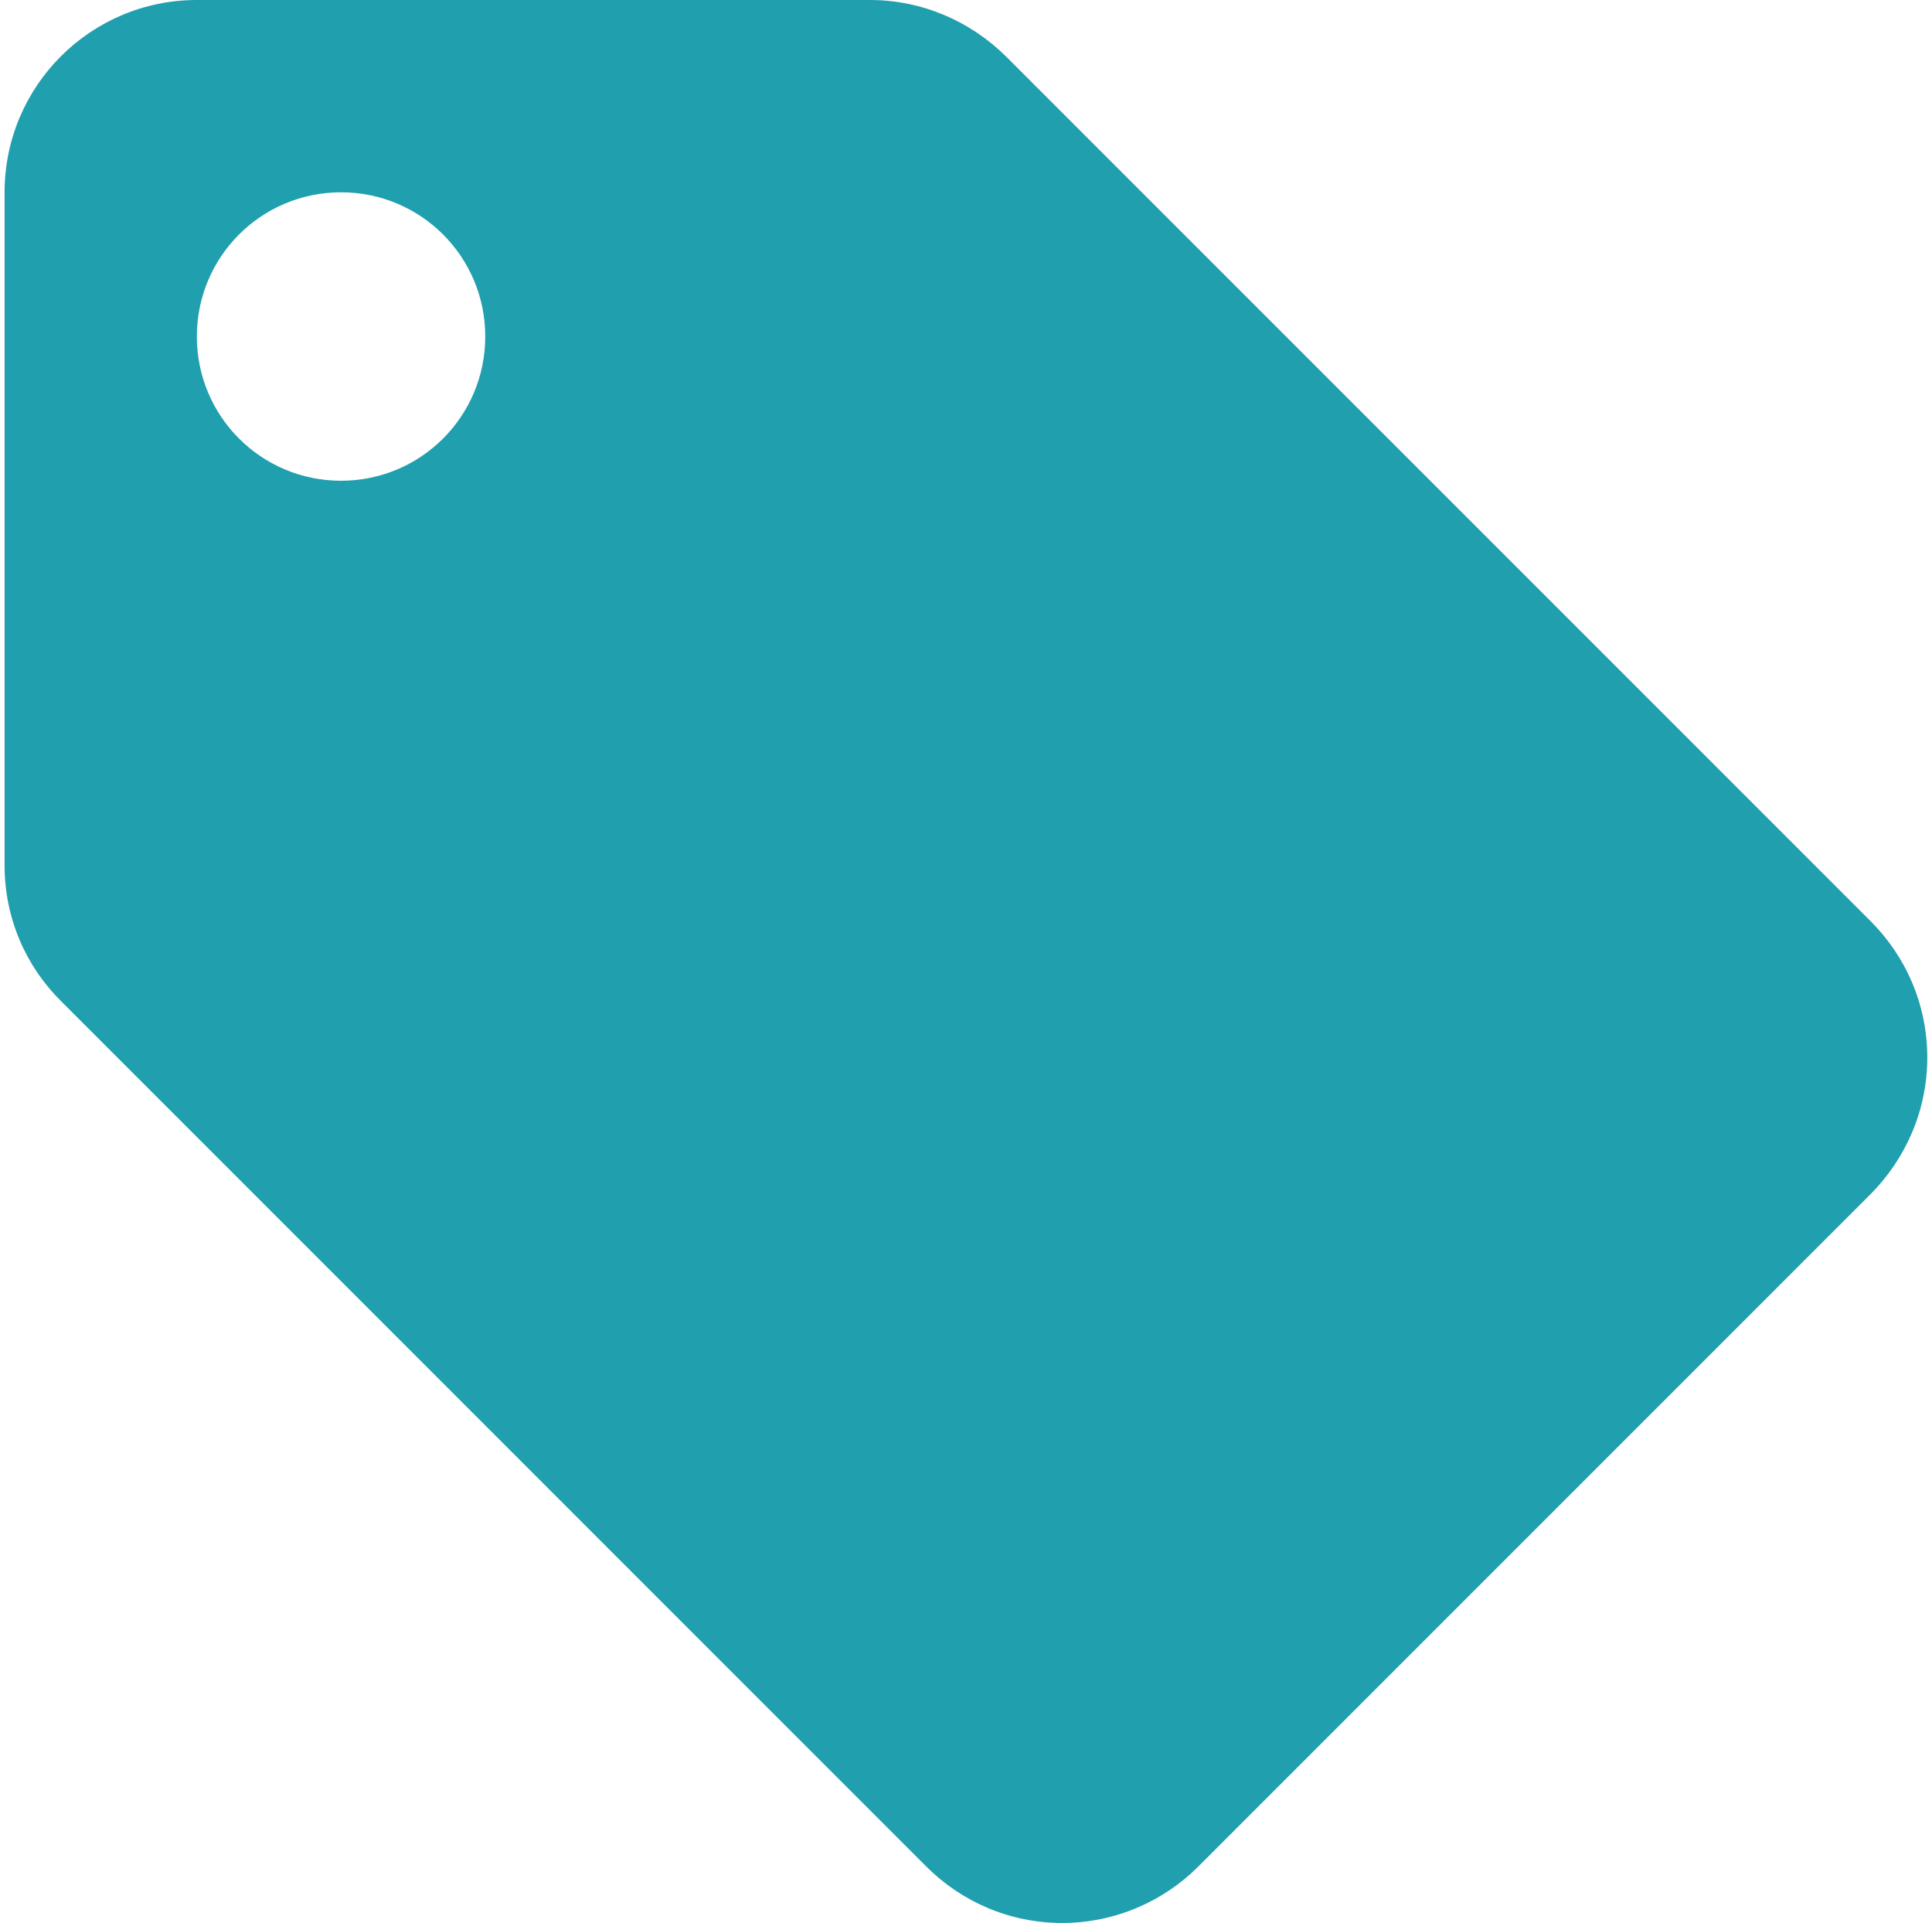 <svg width="211" height="210" viewBox="0 0 211 210" fill="none" xmlns="http://www.w3.org/2000/svg">
<path d="M204.29 100.582L109.849 6.142C106.017 2.362 100.767 0 94.993 0H21.499C9.897 0 0.5 9.397 0.5 20.999V94.493C0.5 100.32 2.862 105.57 6.695 109.349L101.188 203.842C104.967 207.622 110.217 209.984 115.991 209.984C121.766 209.984 127.068 207.622 130.848 203.842L204.342 130.348C208.122 126.516 210.484 121.266 210.484 115.491C210.484 109.664 208.122 104.415 204.29 100.582ZM37.247 52.496C28.533 52.496 21.499 45.462 21.499 36.747C21.499 28.033 28.533 20.999 37.247 20.999C45.962 20.999 52.996 28.033 52.996 36.747C52.996 45.462 45.961 52.496 37.247 52.496Z" fill="#209FAE"/>
</svg>
